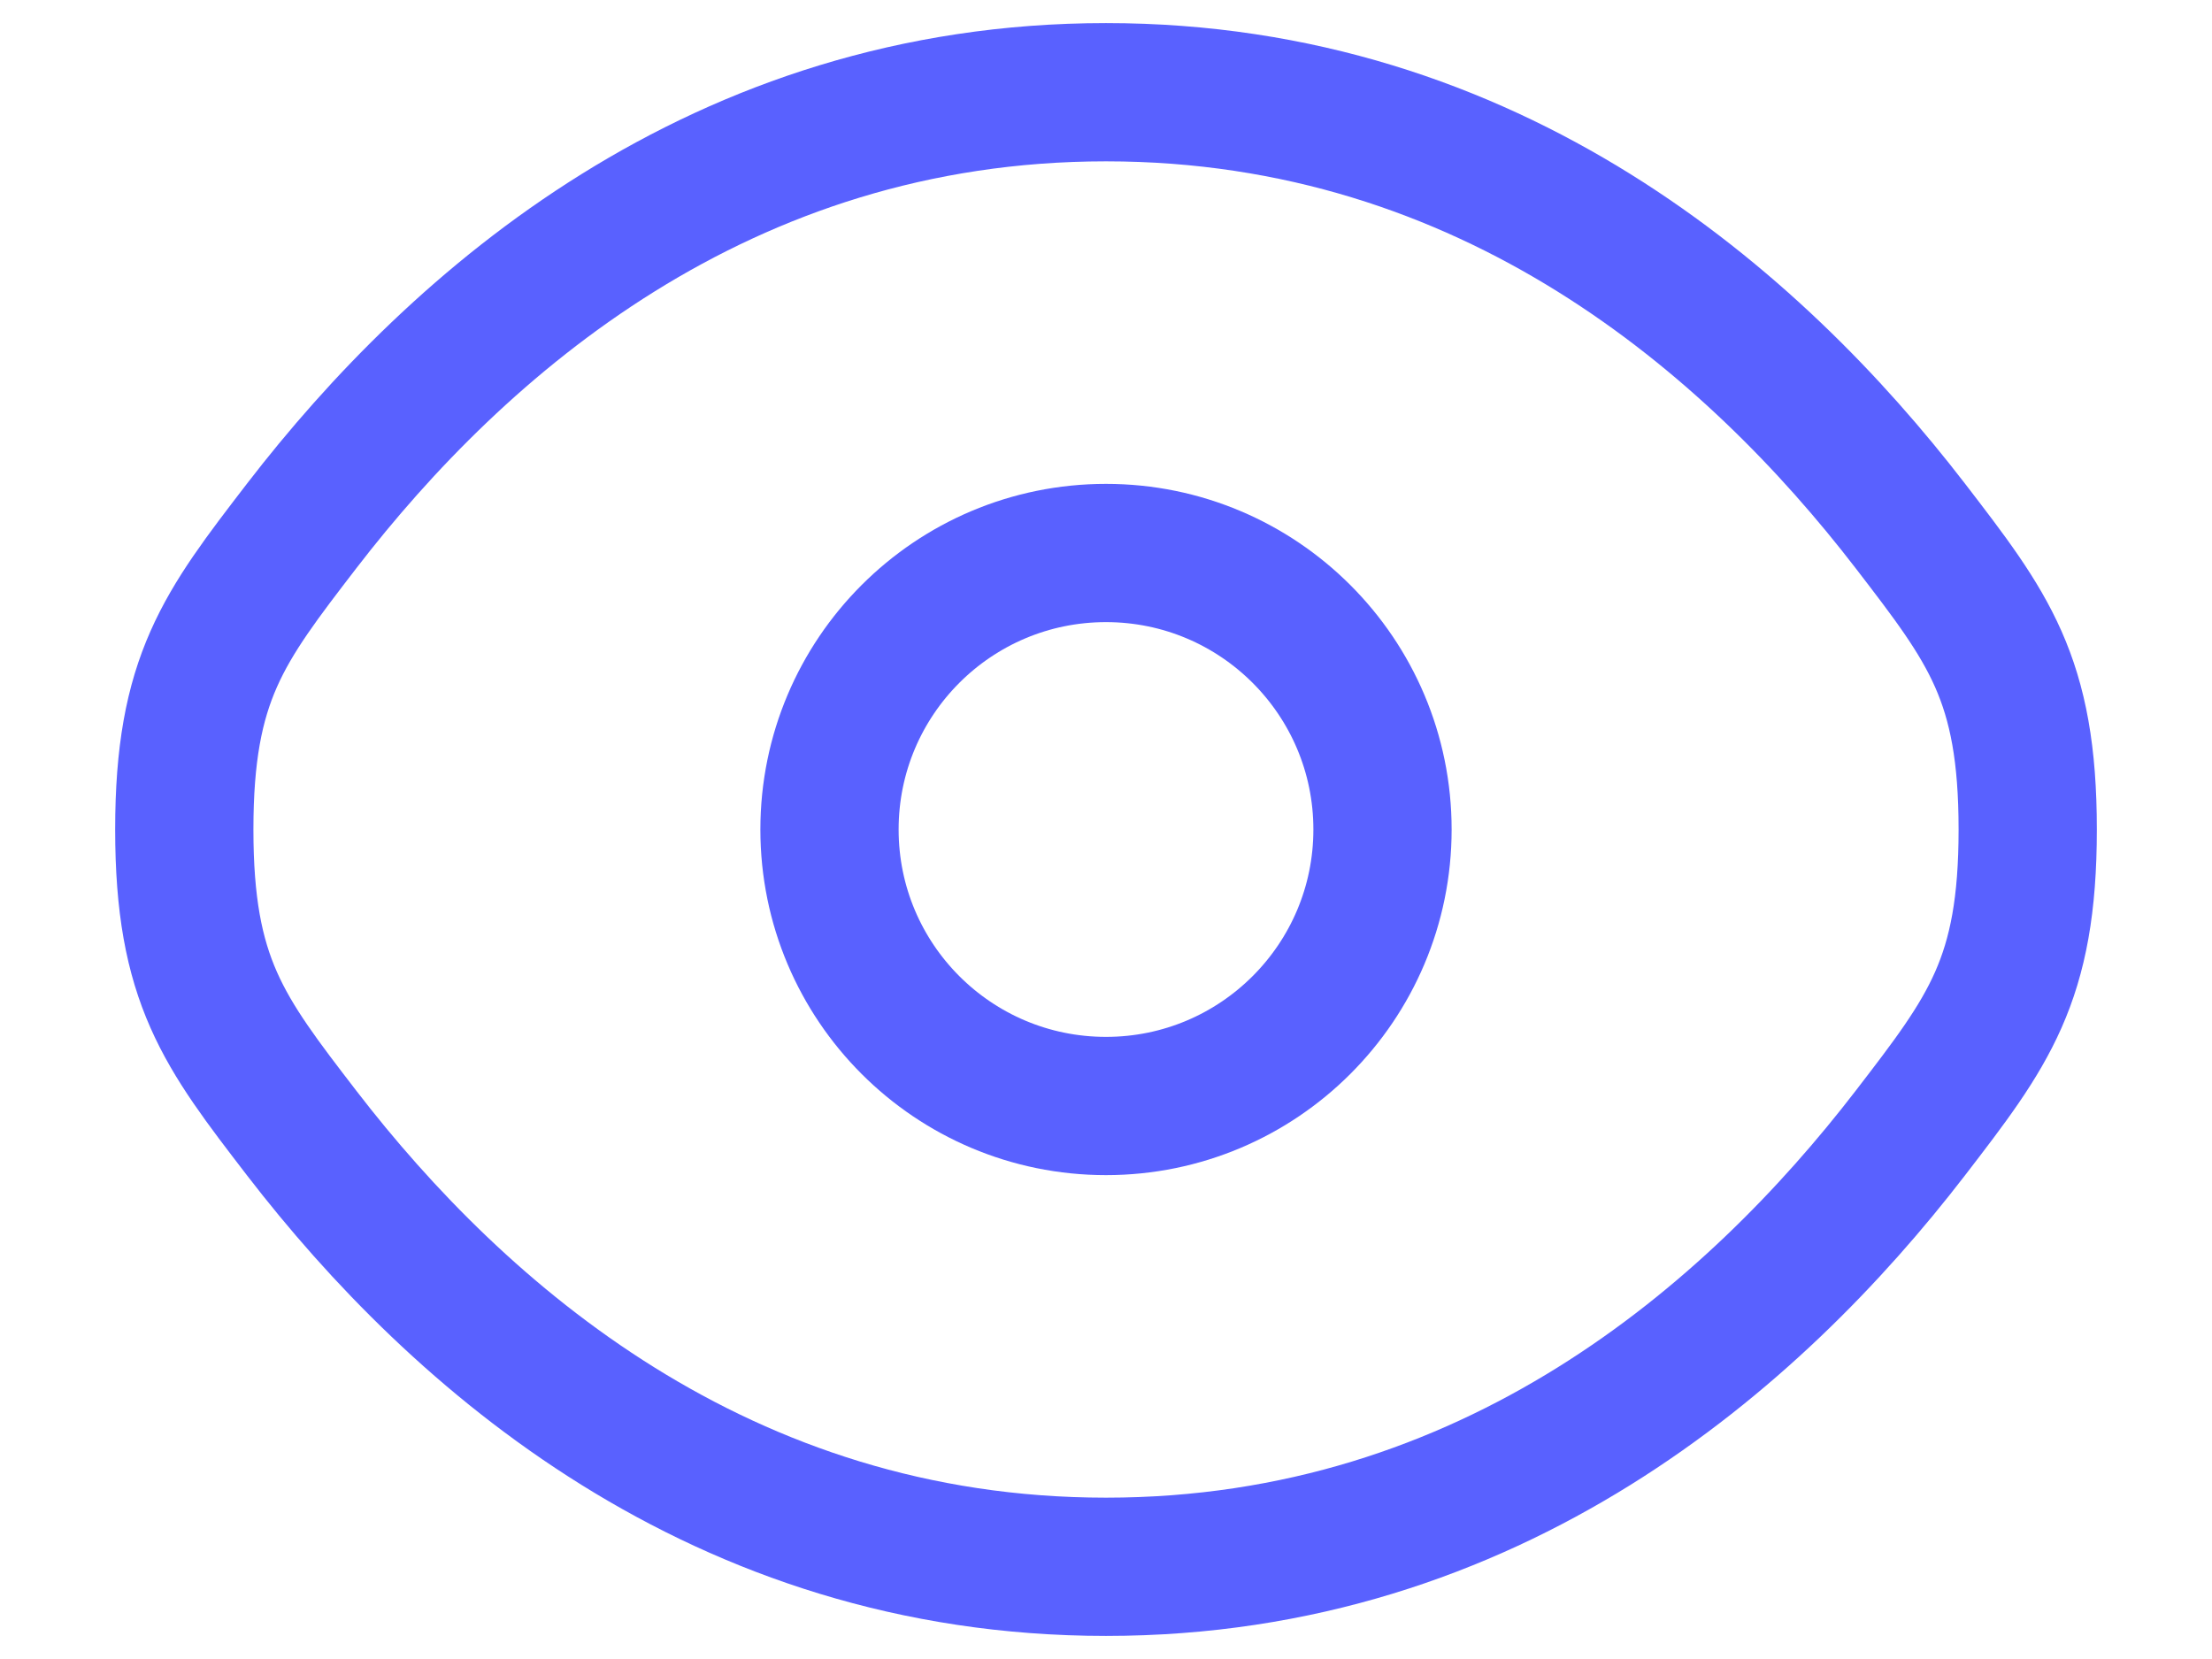 <svg width="16" height="12" viewBox="0 0 16 12" fill="none" xmlns="http://www.w3.org/2000/svg">
<path d="M2.183 8.197C1.617 7.461 1.333 7.093 1.333 6C1.333 4.907 1.617 4.539 2.183 3.803C3.315 2.333 5.212 0.667 8 0.667C10.788 0.667 12.685 2.333 13.817 3.803C14.383 4.539 14.667 4.907 14.667 6C14.667 7.093 14.383 7.461 13.817 8.197C12.685 9.667 10.788 11.333 8 11.333C5.212 11.333 3.315 9.667 2.183 8.197Z" stroke="#5961FF"/>
<path d="M10 6C10 7.105 9.104 8 8 8C6.895 8 6 7.105 6 6C6 4.895 6.895 4 8 4C9.104 4 10 4.895 10 6Z" stroke="#5961FF"/>
</svg>
